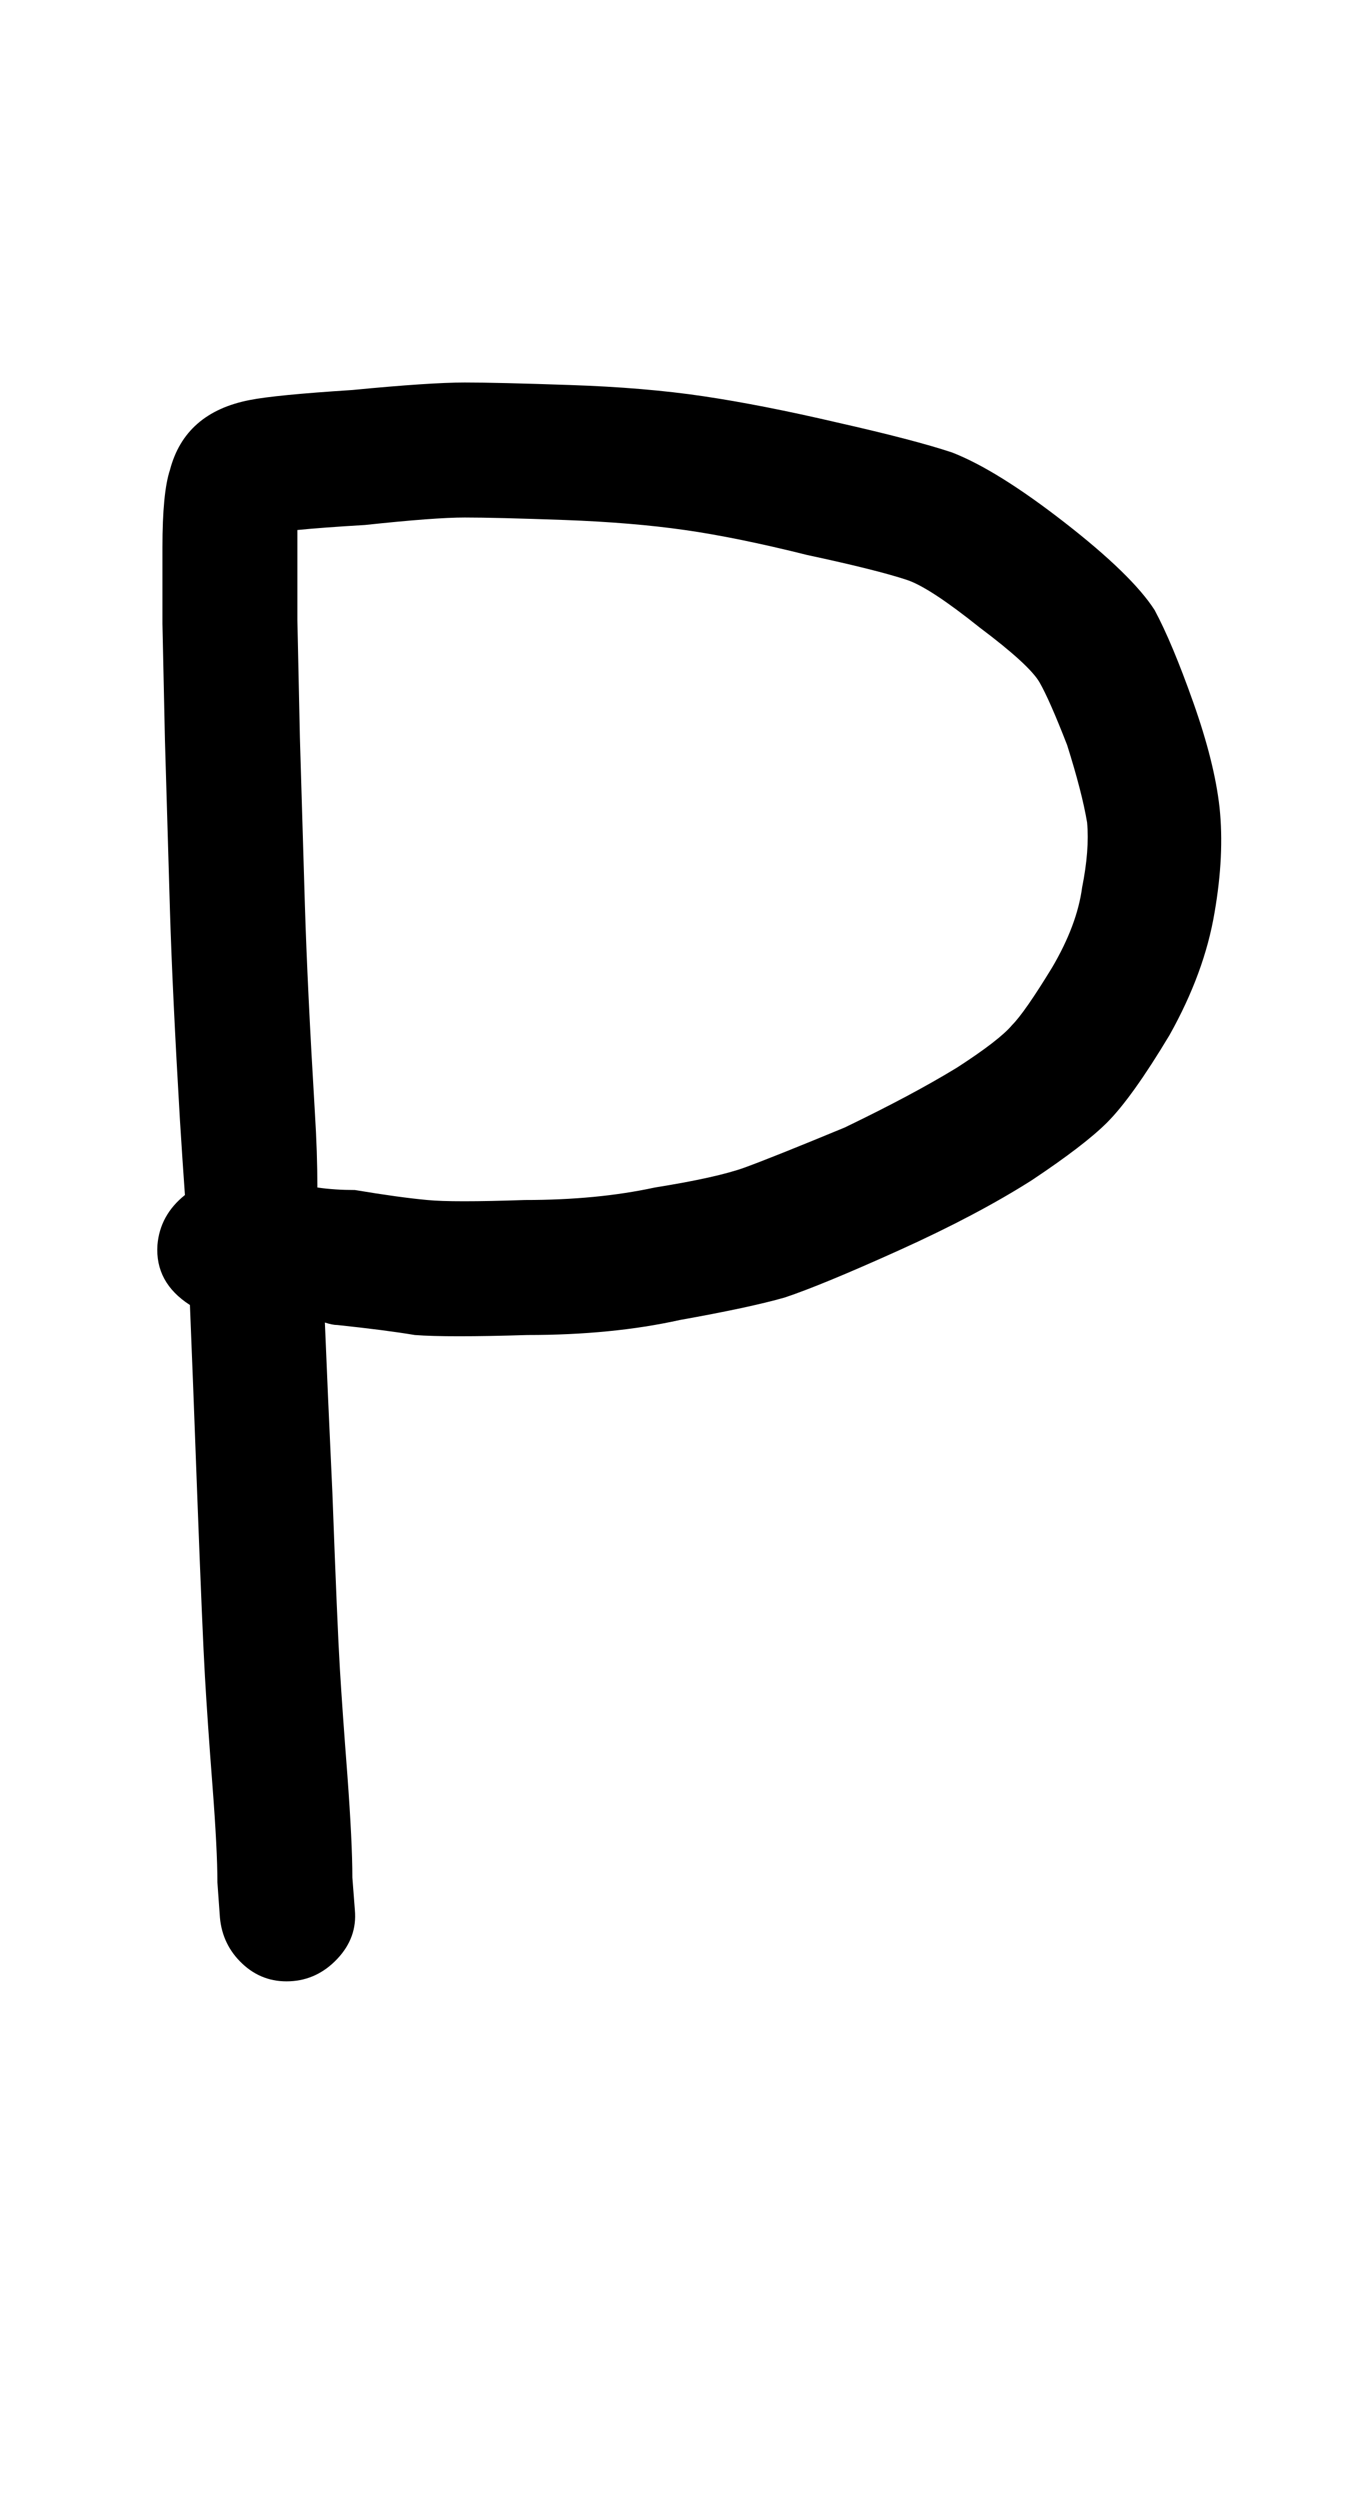 <?xml version="1.0" standalone="no"?>
<!DOCTYPE svg PUBLIC "-//W3C//DTD SVG 1.1//EN" "http://www.w3.org/Graphics/SVG/1.1/DTD/svg11.dtd" >
<svg xmlns="http://www.w3.org/2000/svg" xmlns:xlink="http://www.w3.org/1999/xlink" version="1.1" viewBox="-10 0 541 1000">
   <path fill="currentColor"
d="M117 475q7 1 15 1q18 3 29 4q10 1 39 0q29 0 52 -5q25 -4 36 -8t40 -16q27 -13 45 -24q17 -11 22 -17q5 -5 16 -23q10 -17 12 -32q3 -15 2 -26q-2 -12 -8 -31q-7 -18 -11 -25t-24 -22q-20 -16 -29 -19q-12 -4 -40 -10q-28 -7 -49 -10t-48 -4q-28 -1 -40 -1t-40 3
q-17 1 -27 2v7v29t1 47q1 34 2 67t4 83q1 16 1 30zM106 792.5q-11 0.5 -19 -7t-9 -18.5l-1 -14q0 -13 -2 -39t-3 -43.5t-3 -70.5q-2 -54 -3 -78q-14 -9 -13 -24q1 -12 11 -20q-1 -14 -2 -30q-3 -51 -4 -84l-2 -68t-1 -46.5v-30.5q0 -22 3 -31q6 -23 32 -28q10 -2 41 -4
q31 -3 45 -3q13 0 42 1q30 1 53.5 4.5t53.5 10.5q31 7 46 12q18 7 45 28t36 35q7 13 15.5 37t10.5 42q2 19 -2 42q-4 24 -18 49q-15 25 -25 35q-9 9 -30 23q-22 14 -53 28t-46 19q-14 4 -42 9q-27 6 -61 6q-32 1 -45 0q-12 -2 -31 -4q-2 0 -5 -1q1 25 3 68q2 54 3 70.5
t3 42.5q2 27 2 41l1 13q1 11 -7 19.5t-19 9z" />
</svg>
